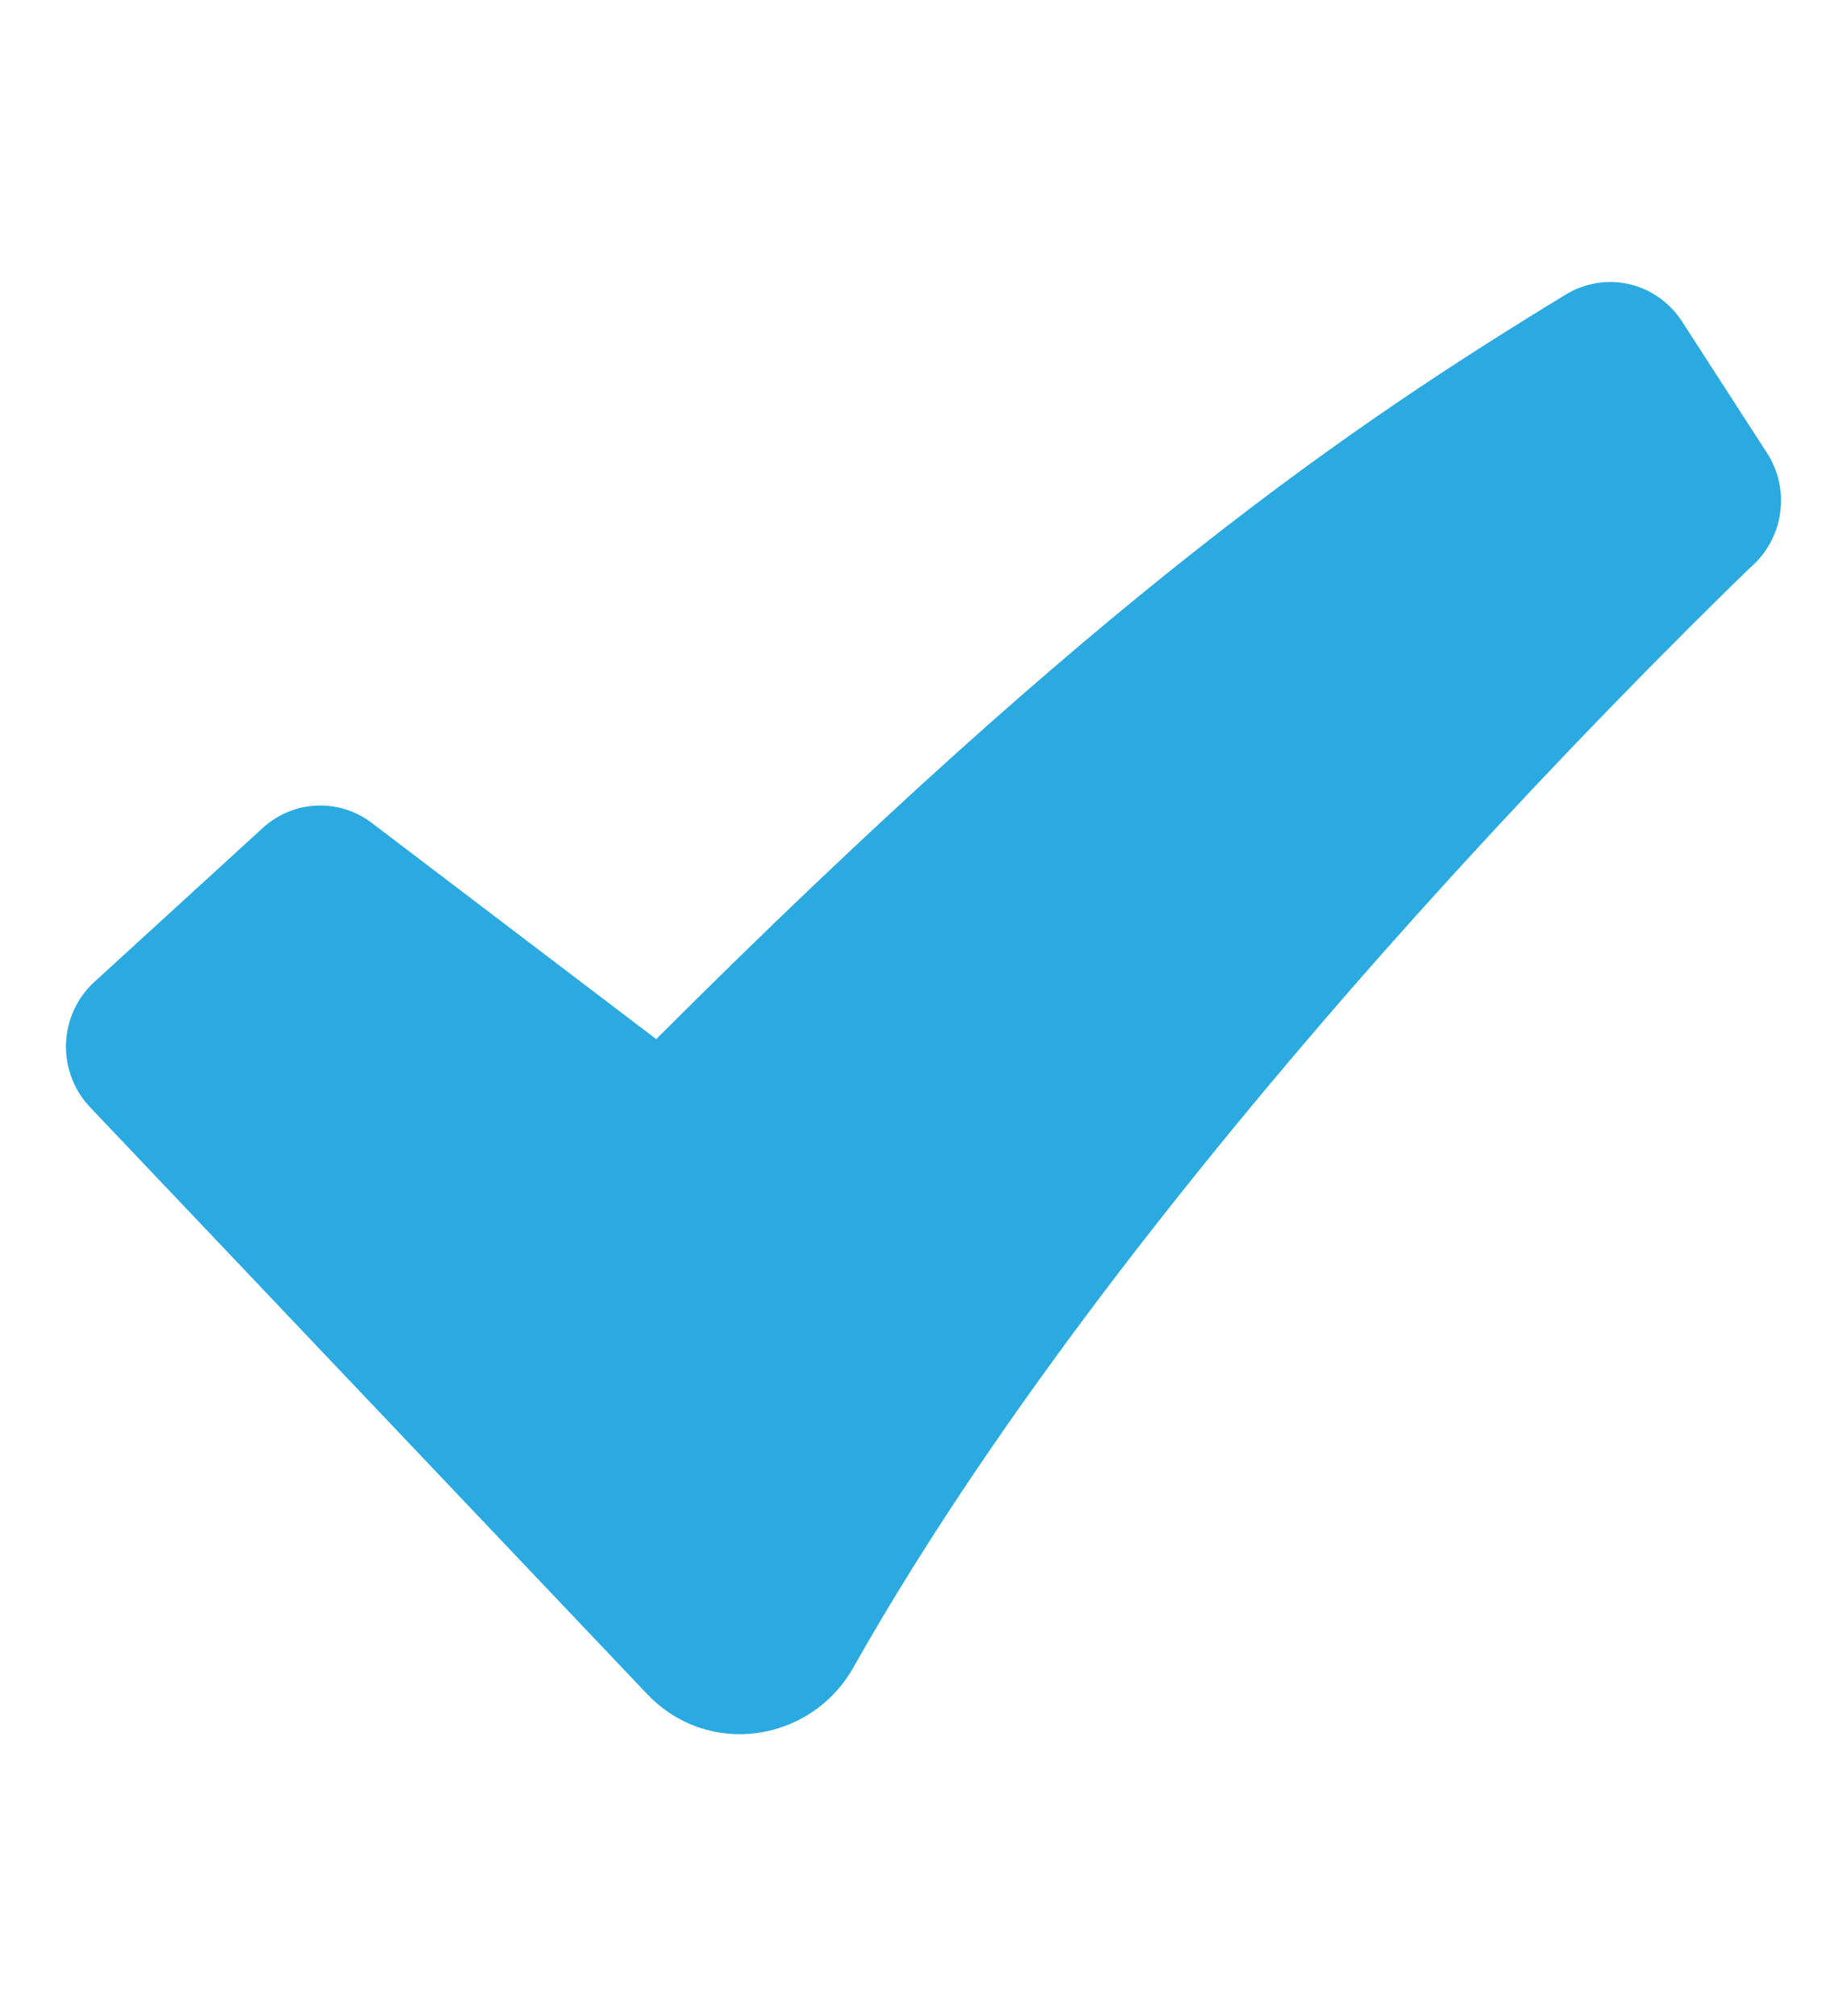 <svg width="11" height="12" viewBox="0 0 14 12" fill="none" xmlns="http://www.w3.org/2000/svg">
<path fill-rule="evenodd" clip-rule="evenodd" d="M11.868 0.595C12.012 0.507 12.185 0.479 12.349 0.516C12.513 0.554 12.656 0.655 12.749 0.798L13.393 1.794C13.478 1.924 13.514 2.081 13.495 2.235C13.477 2.39 13.405 2.533 13.293 2.639L13.291 2.641L13.281 2.65L13.244 2.685L13.098 2.827C12.287 3.624 11.501 4.446 10.74 5.292C9.309 6.886 7.61 8.973 6.467 10.997C6.147 11.562 5.368 11.683 4.905 11.196L0.682 6.75C0.621 6.686 0.574 6.61 0.543 6.528C0.512 6.445 0.497 6.357 0.5 6.269C0.504 6.18 0.524 6.093 0.561 6.013C0.598 5.933 0.65 5.861 0.715 5.802L1.992 4.635C2.104 4.533 2.248 4.473 2.399 4.466C2.549 4.459 2.698 4.506 2.819 4.598L4.974 6.235C8.34 2.872 10.249 1.581 11.868 0.595Z" fill="url(#paint0_linear_102_477)"/>
<defs>
<linearGradient id="paint0_linear_102_477" x1="7" y1="0.5" x2="7" y2="11.5" gradientUnits="userSpaceOnUse">
<stop stop-color="#2AAAE1"/>
<stop offset="1" stop-color="#2AAAE1"/>
</linearGradient>
</defs>
</svg>
